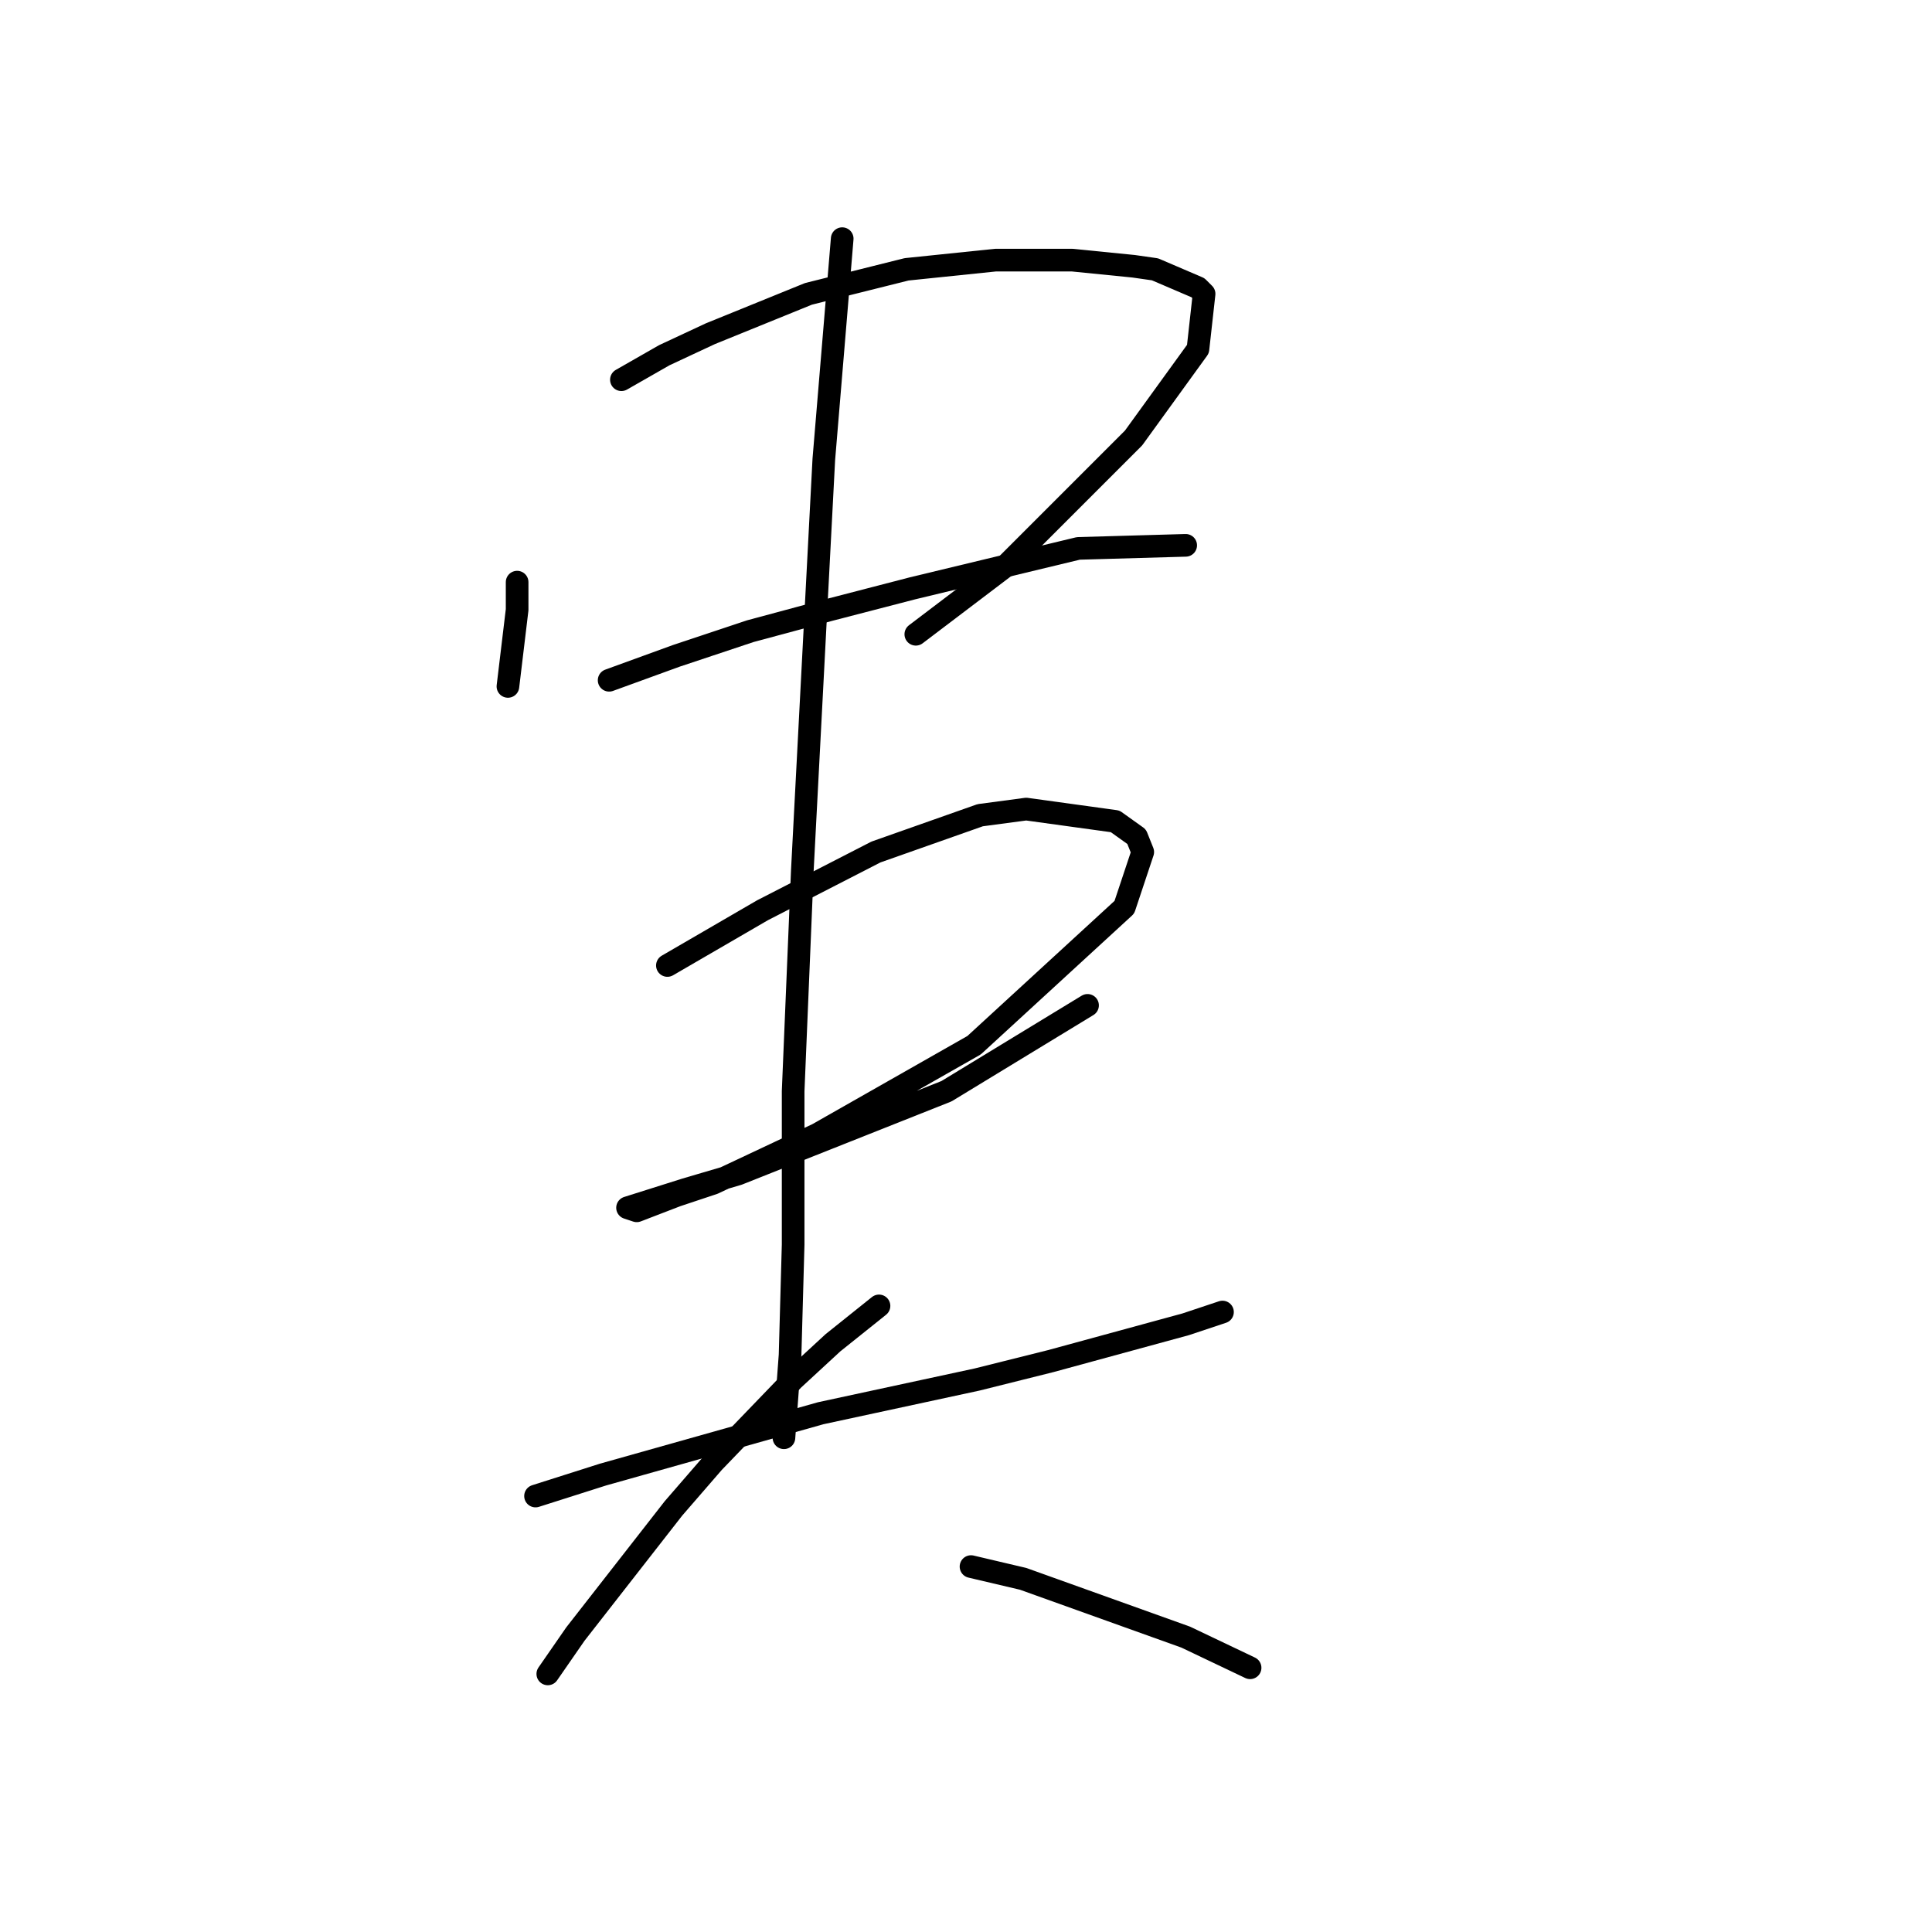 <?xml version="1.0" standalone="no"?>
    <svg width="256" height="256" xmlns="http://www.w3.org/2000/svg" version="1.1">
    <polyline stroke="black" stroke-width="3" stroke-linecap="round" fill="transparent" stroke-linejoin="round" points="68.522 77.136 68.522 80.794 67.303 90.953 67.303 90.953 " />
        <polyline stroke="black" stroke-width="3" stroke-linecap="round" fill="transparent" stroke-linejoin="round" points="82.339 50.316 88.028 47.065 94.123 44.221 107.127 38.938 120.131 35.687 131.915 34.468 142.074 34.468 150.202 35.281 153.046 35.687 158.735 38.125 159.548 38.938 158.735 46.252 150.202 58.037 133.134 75.104 121.35 84.044 121.35 84.044 " />
        <polyline stroke="black" stroke-width="3" stroke-linecap="round" fill="transparent" stroke-linejoin="round" points="80.713 90.14 89.653 86.889 99.406 83.638 109.971 80.794 120.943 77.949 142.887 72.666 157.11 72.26 157.11 72.26 " />
        <polyline stroke="black" stroke-width="3" stroke-linecap="round" fill="transparent" stroke-linejoin="round" points="88.434 127.932 101.031 120.617 116.067 112.896 129.883 108.02 135.979 107.207 147.763 108.833 150.608 110.865 151.421 112.896 148.983 120.211 129.071 138.497 108.346 150.282 94.53 156.784 89.653 158.409 84.37 160.441 83.151 160.035 90.872 157.597 97.78 155.565 125.413 144.593 144.106 133.215 144.106 133.215 " />
        <polyline stroke="black" stroke-width="3" stroke-linecap="round" fill="transparent" stroke-linejoin="round" points="111.597 31.623 109.159 60.882 106.314 115.335 105.095 144.593 105.095 164.911 104.689 179.54 103.876 190.512 103.876 190.512 " />
        <polyline stroke="black" stroke-width="3" stroke-linecap="round" fill="transparent" stroke-linejoin="round" points="70.96 198.233 79.9 195.389 108.752 187.261 129.477 182.791 139.23 180.353 157.11 175.477 161.986 173.851 161.986 173.851 " />
        <polyline stroke="black" stroke-width="3" stroke-linecap="round" fill="transparent" stroke-linejoin="round" points="116.473 173.039 110.378 177.915 105.095 182.791 94.53 193.763 89.247 199.859 76.243 216.52 72.586 221.802 72.586 221.802 " />
        <polyline stroke="black" stroke-width="3" stroke-linecap="round" fill="transparent" stroke-linejoin="round" points="128.664 207.58 135.572 209.205 157.11 216.926 165.644 220.99 165.644 220.99 " />
        </svg>